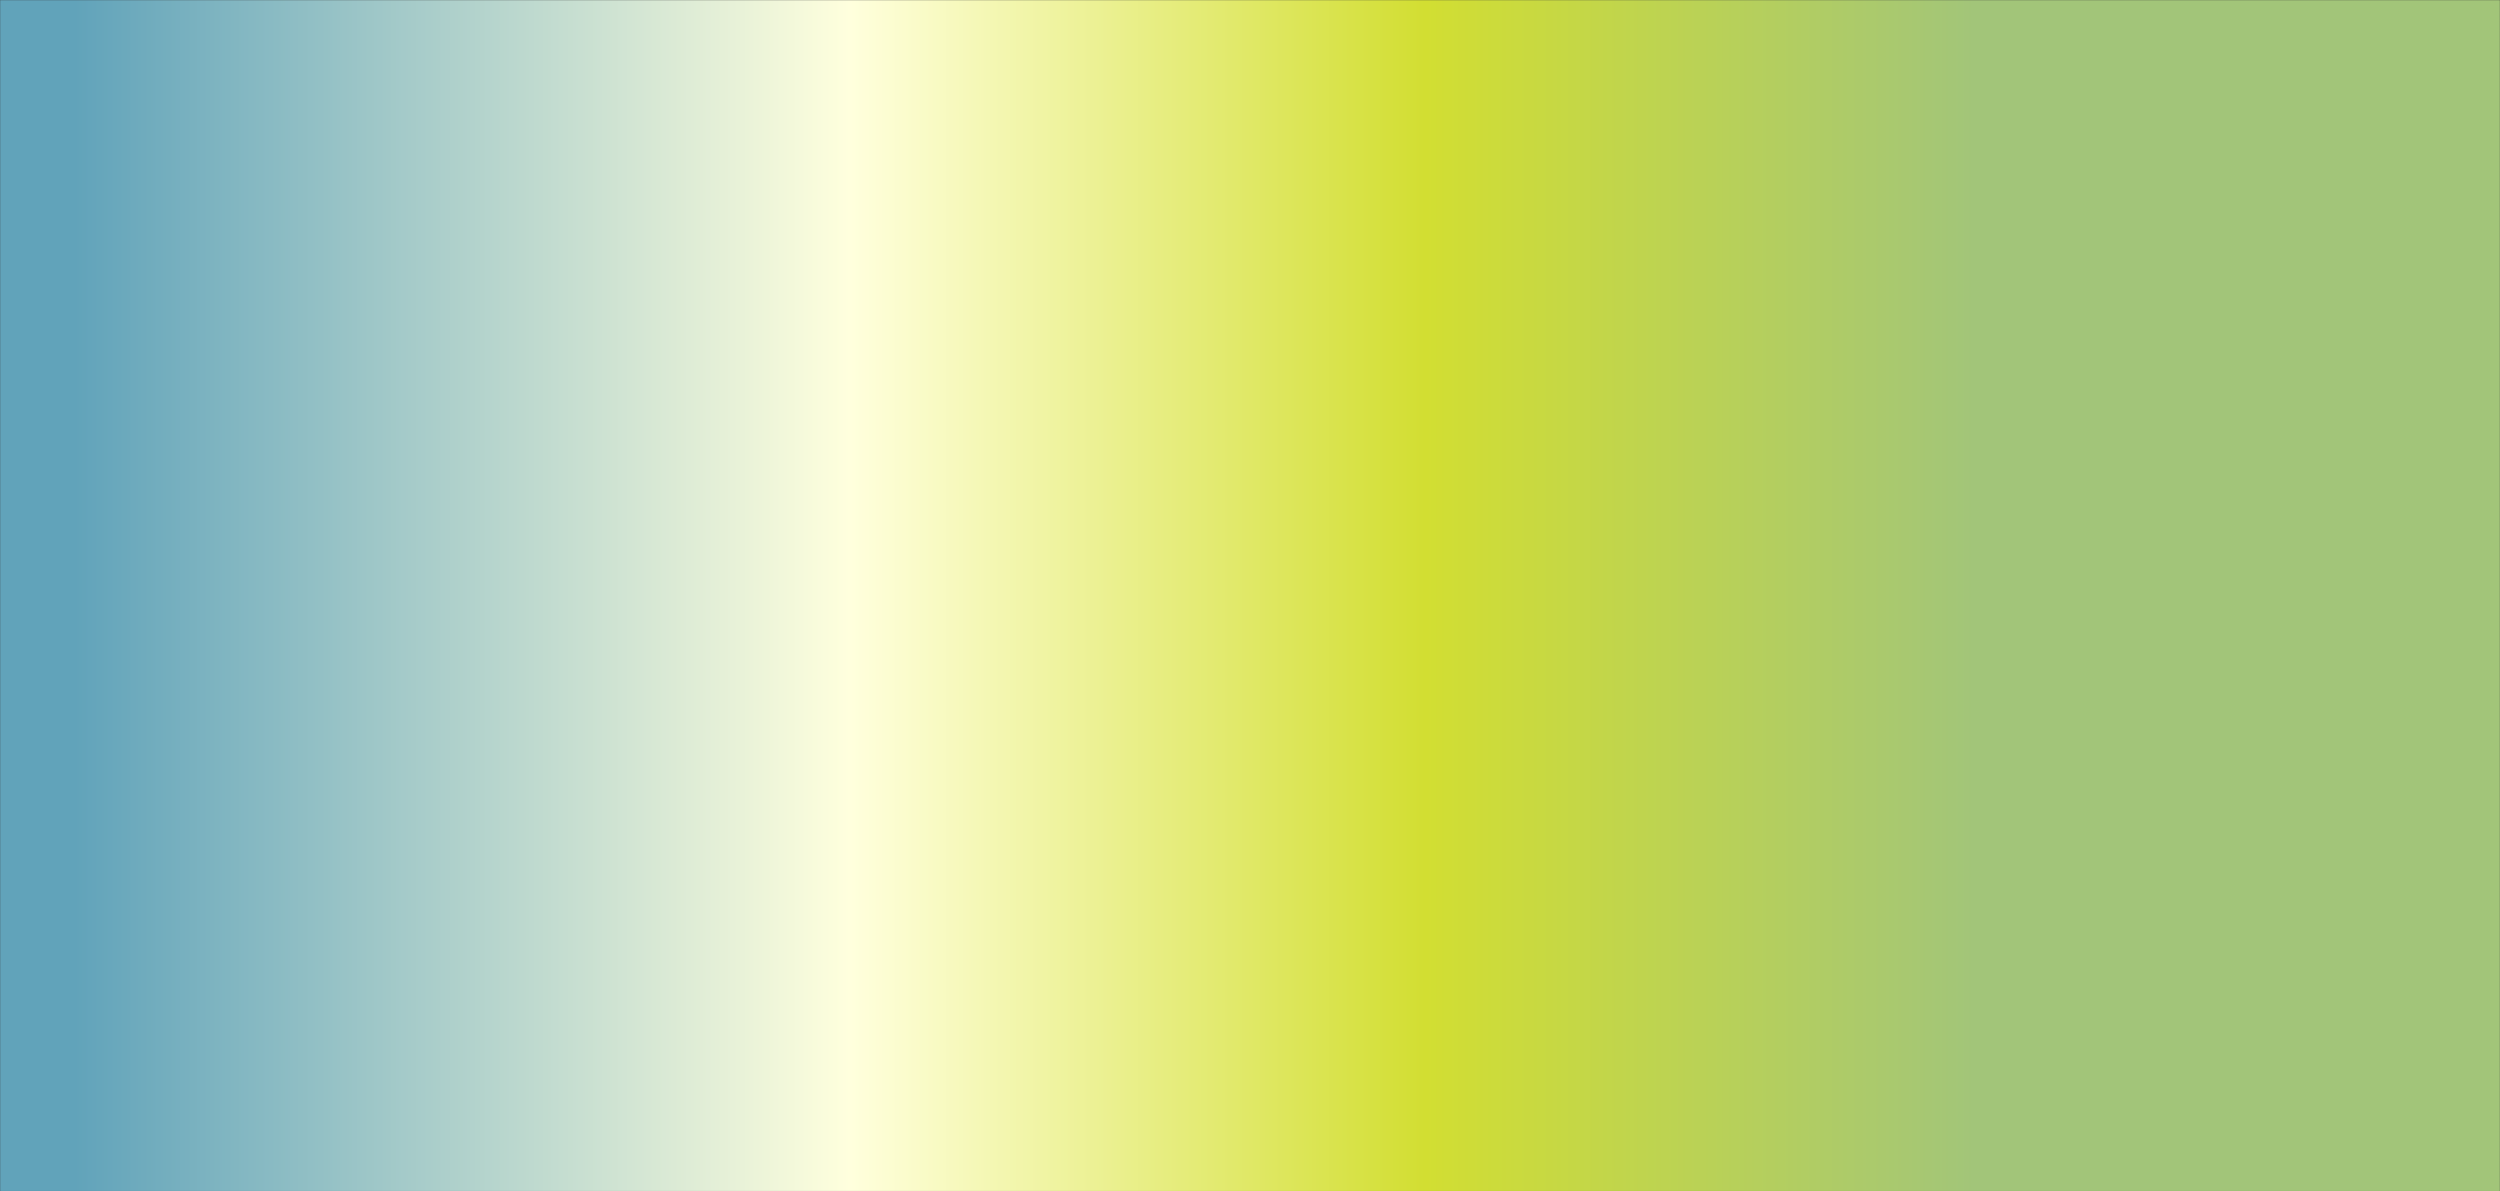 <svg xmlns="http://www.w3.org/2000/svg" version="1.1" xmlns:xlink="http://www.w3.org/1999/xlink" xmlns:svgjs="http://svgjs.dev/svgjs" width="1700" height="810" preserveAspectRatio="none" viewBox="0 0 1700 810"><rect x="0" y="0" width="1700" height="810" fill="#333333" stroke="none"/><g mask="url(&quot;#SvgjsMask4473&quot;)" fill="none"><rect width="1700" height="810" x="0" y="0" fill="url(&quot;#SvgjsLinearGradient4474&quot;)"></rect><path d="M187.38 0C196.28 0.39 194.12 7.94 203 8.96C303.43 20.46 305.4 27.99 406 25.03C457.65 23.51 456 6.35 507.5 0C557.5 -6.17 558.25 0 609 0C710.5 0 710.5 0 812 0C913.5 0 913.5 0 1015 0C1116.5 0 1116.5 0 1218 0C1305 0 1310.6 -12.72 1392 0C1412.1 3.14 1408.61 31.72 1421 31.72C1431.29 31.72 1421.07 2.55 1437.37 0C1522.57 -13.31 1530.68 0 1624 0C1725.5 0 1776.25 -50.75 1827 0C1877.75 50.75 1827 101.5 1827 203C1827 280 1870.77 325.39 1827 357C1769.27 398.7 1716.5 331.81 1624 349.61C1589.19 356.31 1597.8 377.45 1572.39 406C1496.3 491.53 1501.57 577.77 1421 577.77C1330.86 577.77 1326.43 491.33 1230.96 406C1224.93 400.61 1224.17 396.33 1218 396.33C1212.7 396.33 1213.28 401.46 1208.02 406C1111.78 489.21 1115 493.96 1015 571.83C984.66 595.46 947.33 584.9 947.33 609C947.33 640.14 972.14 659.35 1015 682.31C1107.48 731.85 1119.26 761.44 1218 754C1322.26 746.15 1314.85 667.39 1421 651.74C1517.85 637.46 1521.46 685.53 1624 694.13C1724.46 702.56 1764.39 649.46 1827 685.81C1865.89 708.39 1865.91 787.81 1827 812C1764.41 850.91 1725.5 812 1624 812C1522.5 812 1522.5 812 1421 812C1319.5 812 1319.5 812 1218 812C1116.5 812 1116.5 812 1015 812C913.5 812 913.5 812 812 812C710.5 812 710.5 812 609 812C507.5 812 507.5 812 406 812C342.26 812 334.57 831.49 278.53 812C233.07 796.19 238.92 741.39 203 741.39C170.52 741.39 182.06 797.97 141.72 812C80.56 833.27 29.13 853.73 0 812C-41.73 752.23 0 710.5 0 609C0 507.5 0 507.5 0 406C0 304.5 0 304.5 0 203C0 101.5 -48.72 52.78 0 0C44.97 -48.72 94.78 -4.09 187.38 0" stroke="" stroke-width="2"></path><path d="M609 91.35C568.48 97.78 592.56 146.8 579.23 203C555.25 304.12 579.93 316.73 534.37 406C493.32 486.43 473.47 477.77 406 542.39C367.49 579.27 322.41 572.7 322.41 609C322.41 650.41 354.12 694.51 406 697.81C497.42 703.62 507.95 663.69 609 627.22C630.98 619.29 635.38 624.95 652.06 609C736.88 527.88 735.19 523.17 812 433.07C821.71 421.67 822.11 420.67 825.1 406C845.54 305.63 863.93 296 858.85 203C857.38 176.05 839 178.16 812 166.09C714.07 122.33 684.86 79.32 609 91.35" stroke="" stroke-width="2"></path><path d="M57.26 0C132.96 31.17 124.1 62.2 203 83.59C298.47 109.47 317.56 60.32 406 94.55C471.84 120.03 500.29 137.69 511.56 203C527.16 293.41 498.15 311.37 459.74 406C445.37 441.41 435.71 437.63 406 463.09C317.29 539.13 312.97 534.47 222.9 609C211.47 618.46 212.76 619.87 203 631.07C124.29 721.37 131.12 736.1 45.96 812C29.62 826.56 4.24 830.74 0 812C-18.74 729.24 0 710.5 0 609C0 507.5 0 507.5 0 406C0 304.5 0 304.5 0 203C0 101.5 -22.33 79.17 0 0C6.3 -22.33 31.46 -10.62 57.26 0" stroke="" stroke-width="2"></path><path d="M812 12.3C800.17 12.3 789.44 3.27 789.44 0C789.44 -2.88 800.72 0 812 0C830.45 0 848.91 -2.99 848.91 0C848.91 3.16 829.91 12.3 812 12.3" stroke="" stroke-width="2"></path><path d="M1040.38 203C1096.57 104.09 1078.07 77.06 1145.5 0C1166.88 -24.44 1181.75 0 1218 0C1232.5 0 1236.74 -9.62 1247 0C1338.24 85.54 1346.64 190.31 1421 190.31C1482.76 190.31 1451.07 63.9 1519.23 0C1552.57 -31.26 1571.61 0 1624 0C1725.5 0 1776.25 -50.75 1827 0C1877.75 50.75 1827 101.5 1827 203C1827 236.25 1852 263.02 1827 269.5C1750.5 289.33 1709.08 221.54 1624 255.63C1538.76 289.79 1554.72 330.4 1486.37 406C1453.22 442.67 1455.79 480.17 1421 480.17C1382.08 480.17 1381.87 440.77 1338.94 406C1280.37 358.57 1275.57 315.78 1218 315.78C1168.51 315.78 1172.78 362.39 1124.82 406C1071.28 454.68 1069.72 500.35 1015 500.35C960.79 500.35 906.95 461.43 906.95 406C906.95 326.11 958.38 315.86 1015 229.71C1025.09 214.36 1031.32 218.94 1040.38 203" stroke="" stroke-width="2"></path><path d="M805.85 609C810.02 607.15 809.06 602.23 812 602.23C814.74 602.23 817.21 604.95 817.21 609C817.21 625.25 814.1 625.85 812 642.83C801.55 727.35 841.02 771.23 792.1 812C739.52 855.82 700.55 812 609 812C507.5 812 507.5 812 406 812C401.28 812 396.56 813.81 396.56 812C396.56 809.58 400.49 806.65 406 803.54C506.71 746.79 505.05 742.85 609 692.28C704.98 645.58 708.52 652.18 805.85 609" stroke="" stroke-width="2"></path><path d="M1384.75 812C1384.75 804.6 1400.66 785.29 1421 785.29C1461.07 785.29 1505.58 805.16 1505.58 812C1505.58 818.52 1463.29 812 1421 812C1402.88 812 1384.75 817.96 1384.75 812" stroke="" stroke-width="2"></path><path d="M0 123.57C73.25 107.41 100.79 148.02 203 158.22C303.79 168.27 310.97 146.41 406 164.07C431.42 168.8 443.89 178.71 443.89 203C443.89 265.84 454.55 320.28 406 338.33C334.11 365.06 292.34 273.45 203 292.56C134.12 307.29 144.61 347.71 89.56 406C43.11 455.18 25.59 507.5 0 507.5C-19.19 507.5 0 456.75 0 406C0 304.5 0 304.5 0 203C0 163.28 -28.25 129.8 0 123.57" stroke="" stroke-width="2"></path><path d="M1167.25 203C1167.25 173.8 1191.03 135.33 1218 135.33C1247.16 135.33 1279.52 174.61 1279.52 203C1279.52 224.56 1248.09 235.22 1218 235.22C1191.95 235.22 1167.25 223.75 1167.25 203" stroke="" stroke-width="2"></path><path d="M1624 78.94C1592.19 60.44 1601.08 30.86 1601.08 0C1601.08 -8.61 1612.54 0 1624 0C1725.5 0 1765.37 -39.87 1827 0C1866.87 25.8 1866.1 116.15 1827 131.35C1764.6 155.62 1705.15 126.12 1624 78.94" stroke="" stroke-width="2"></path><path d="M988.81 406C988.81 386.63 1001.83 363.26 1015 363.26C1028.23 363.26 1041.62 386.67 1041.62 406C1041.62 419.47 1028.26 428.87 1015 428.87C1001.86 428.87 988.81 419.44 988.81 406" stroke="" stroke-width="2"></path><path d="M512.11 812C512.11 797.4 561.45 757.35 609 757.35C651.69 757.35 692.59 797.13 692.59 812C692.59 824.45 650.8 812 609 812C560.56 812 512.11 824.72 512.11 812" stroke="" stroke-width="2"></path></g><defs><mask id="SvgjsMask4473"><rect width="1700" height="810" fill="#ffffff"></rect></mask><linearGradient x1="0%" y1="50%" x2="100%" y2="50%" gradientUnits="userSpaceOnUse" id="SvgjsLinearGradient4474"><stop stop-color="rgba(97, 163, 186, 1)" offset="0.03"></stop><stop stop-color="rgba(255, 255, 221, 1)" offset="0.34"></stop><stop stop-color="rgba(210, 222, 50, 1)" offset="0.57"></stop><stop stop-color="rgba(162, 197, 121, 1)" offset="0.79"></stop></linearGradient></defs></svg>